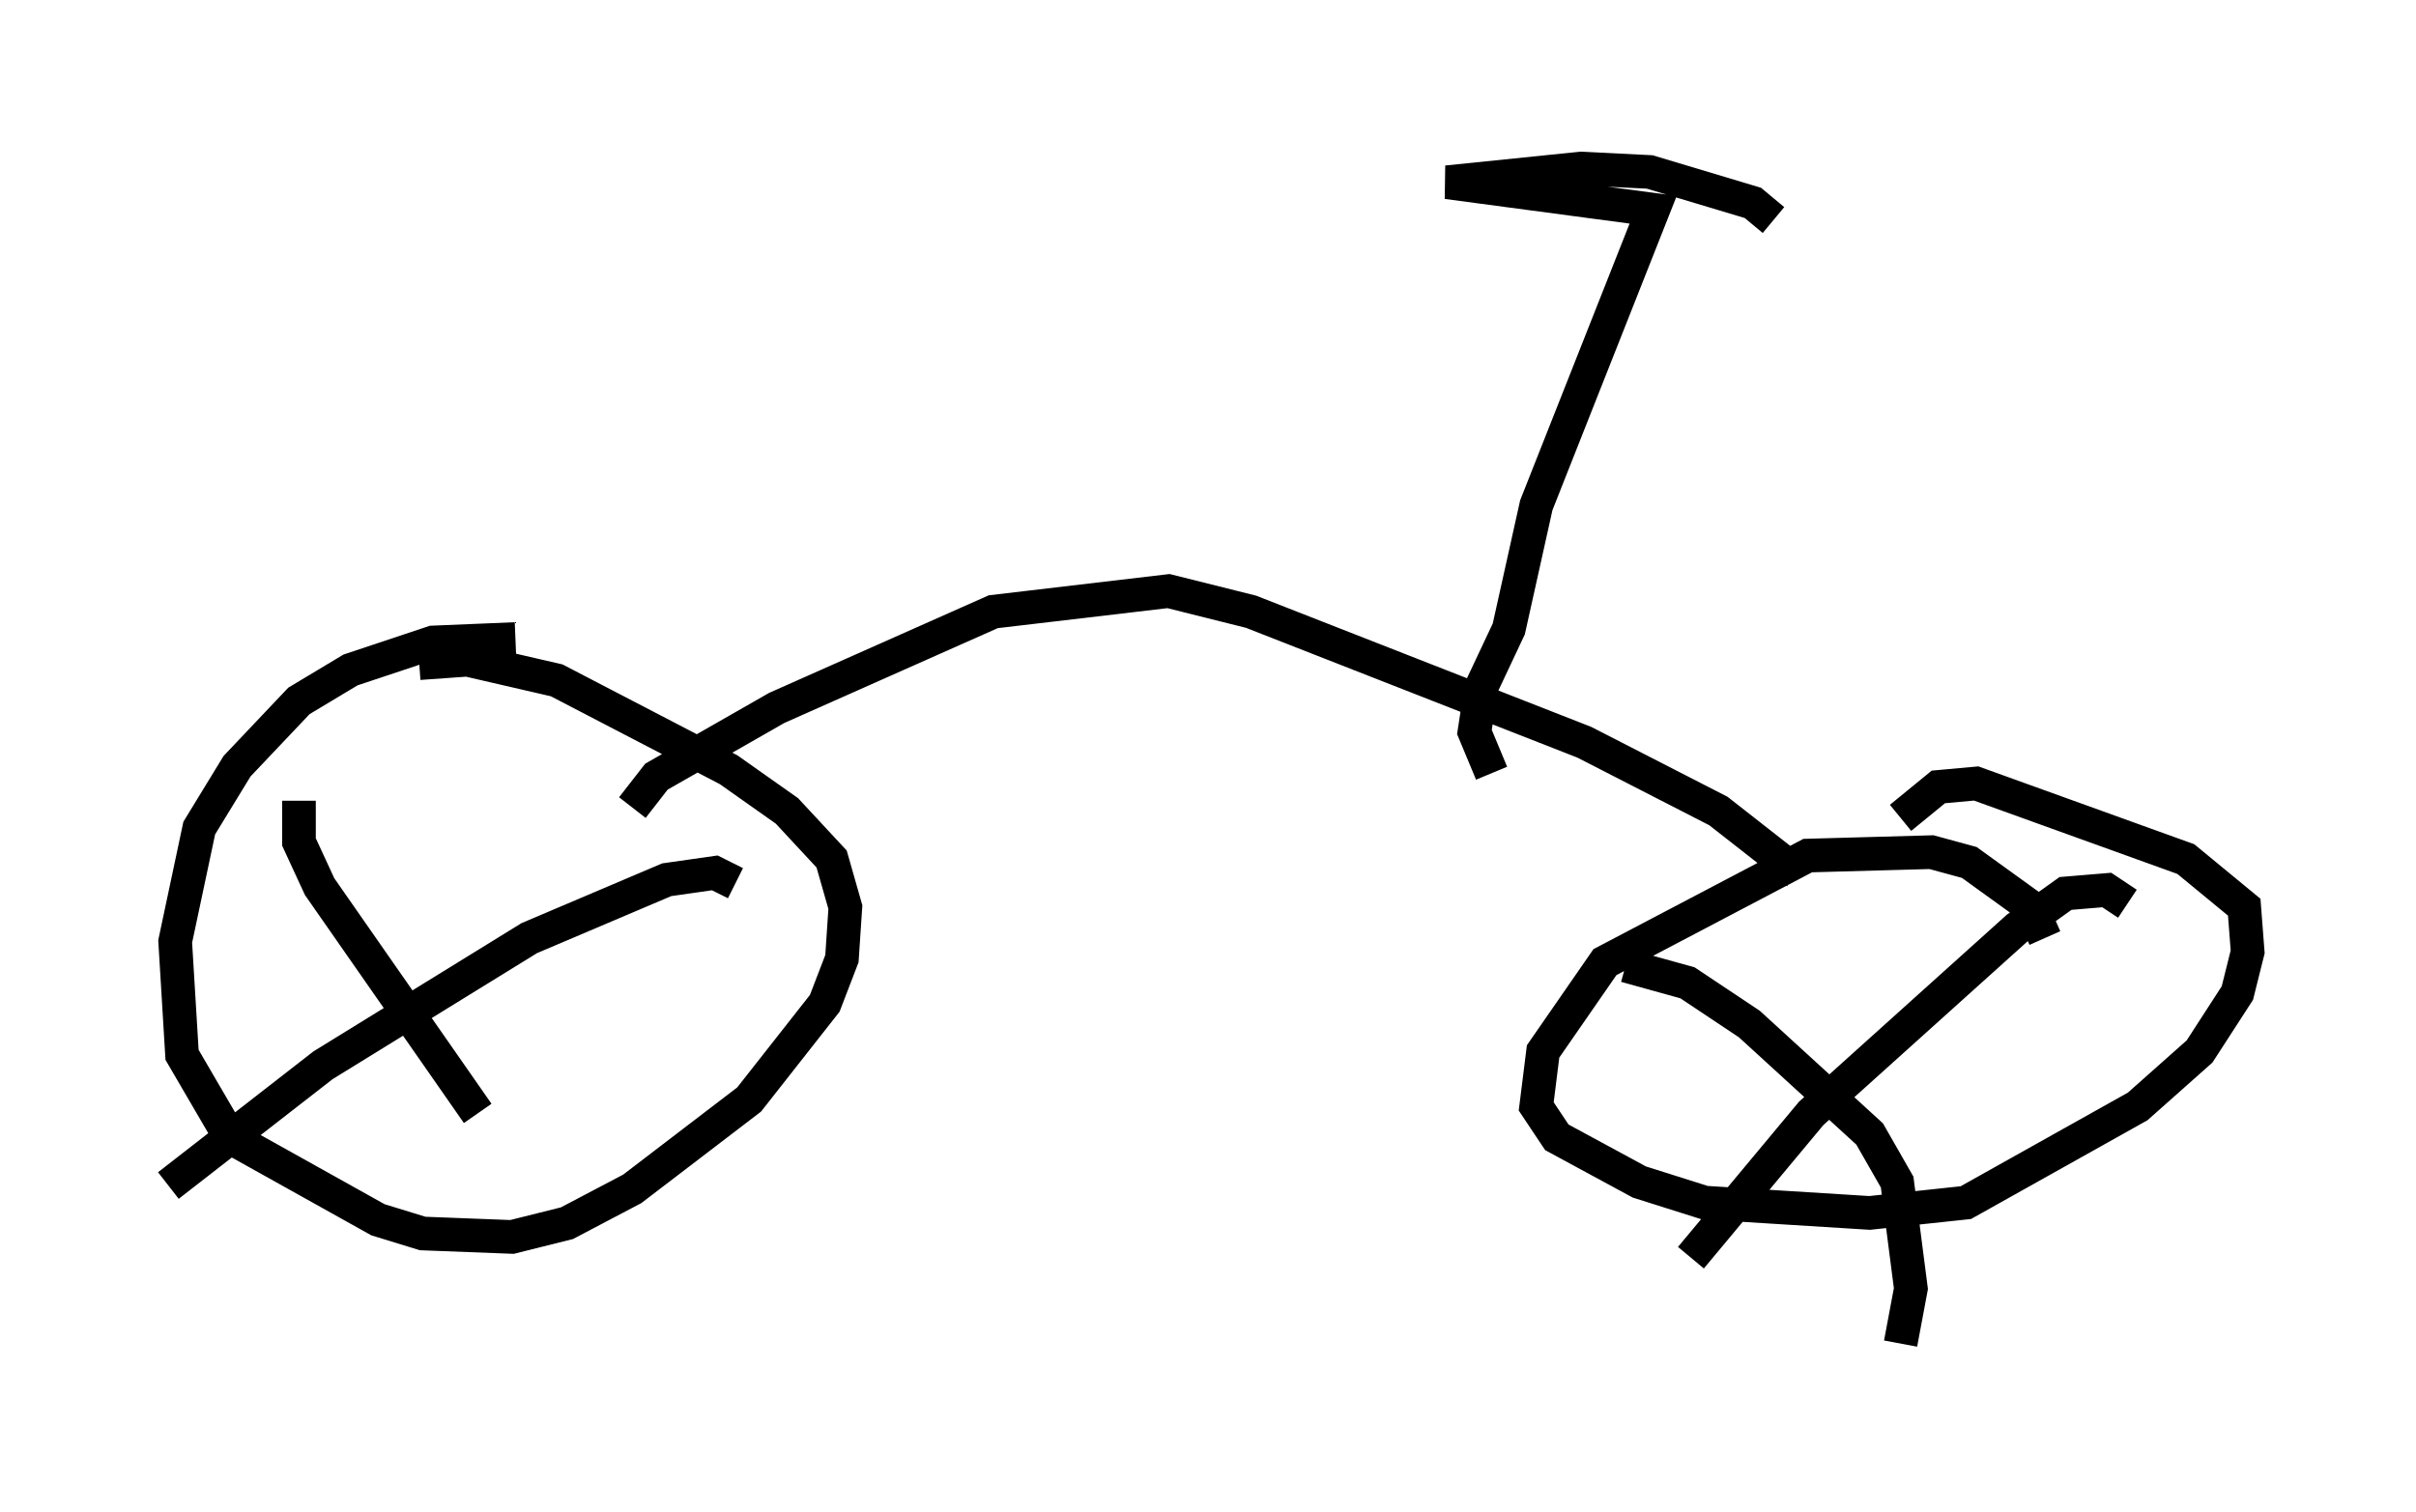 <?xml version="1.0" encoding="utf-8" ?>
<svg baseProfile="full" height="44.913" version="1.1" width="71.761" xmlns="http://www.w3.org/2000/svg" xmlns:ev="http://www.w3.org/2001/xml-events" xmlns:xlink="http://www.w3.org/1999/xlink"><defs /><rect fill="white" height="44.913" width="71.761" x="0" y="0" /><path d="M16.127, 19.496 m-0.817, -0.51 l-2.45, 0.102 -2.45, 0.817 l-1.531, 0.919 -1.838, 1.94 l-1.123, 1.838 -0.715, 3.369 l0.204, 3.369 1.429, 2.45 l4.39, 2.45 1.327, 0.408 l2.654, 0.102 1.633, -0.408 l1.94, -1.021 3.471, -2.654 l2.246, -2.858 0.51, -1.327 l0.102, -1.531 -0.408, -1.429 l-1.327, -1.429 -1.735, -1.225 l-5.104, -2.654 -2.654, -0.613 l-1.429, 0.102 m48.286, 8.167 l-0.408, -0.919 -1.838, -1.327 l-1.123, -0.306 -3.675, 0.102 l-6.023, 3.165 -1.838, 2.654 l-0.204, 1.633 0.613, 0.919 l2.45, 1.327 1.94, 0.613 l4.9, 0.306 2.858, -0.306 l5.104, -2.858 1.838, -1.633 l1.123, -1.735 0.306, -1.225 l-0.102, -1.327 -1.735, -1.429 l-6.227, -2.246 -1.123, 0.102 l-1.123, 0.919 m6.738, 2.552 l-0.613, -0.408 -1.225, 0.102 l-1.429, 1.021 -6.125, 5.513 l-3.573, 4.288 m-1.94, -8.677 l1.838, 0.51 1.838, 1.225 l3.573, 3.267 0.817, 1.429 l0.408, 3.165 -0.306, 1.633 m-34.607, -13.679 l-0.613, -0.306 -1.429, 0.204 l-4.083, 1.735 -6.125, 3.777 l-4.594, 3.573 m3.879, -11.433 l0.0, 1.225 0.613, 1.327 l4.696, 6.738 m39.2, -7.146 l-2.348, -1.838 -3.981, -2.042 l-9.902, -3.879 -2.45, -0.613 l-5.206, 0.613 -6.431, 2.858 l-3.573, 2.042 -0.715, 0.919 m25.521, -1.021 l-0.51, -1.225 0.204, -1.327 l0.817, -1.735 0.817, -3.675 l3.471, -8.779 -6.125, -0.817 l3.981, -0.408 2.042, 0.102 l3.063, 0.919 0.613, 0.51 " fill="none" stroke="black" stroke-width="1" /></svg>
